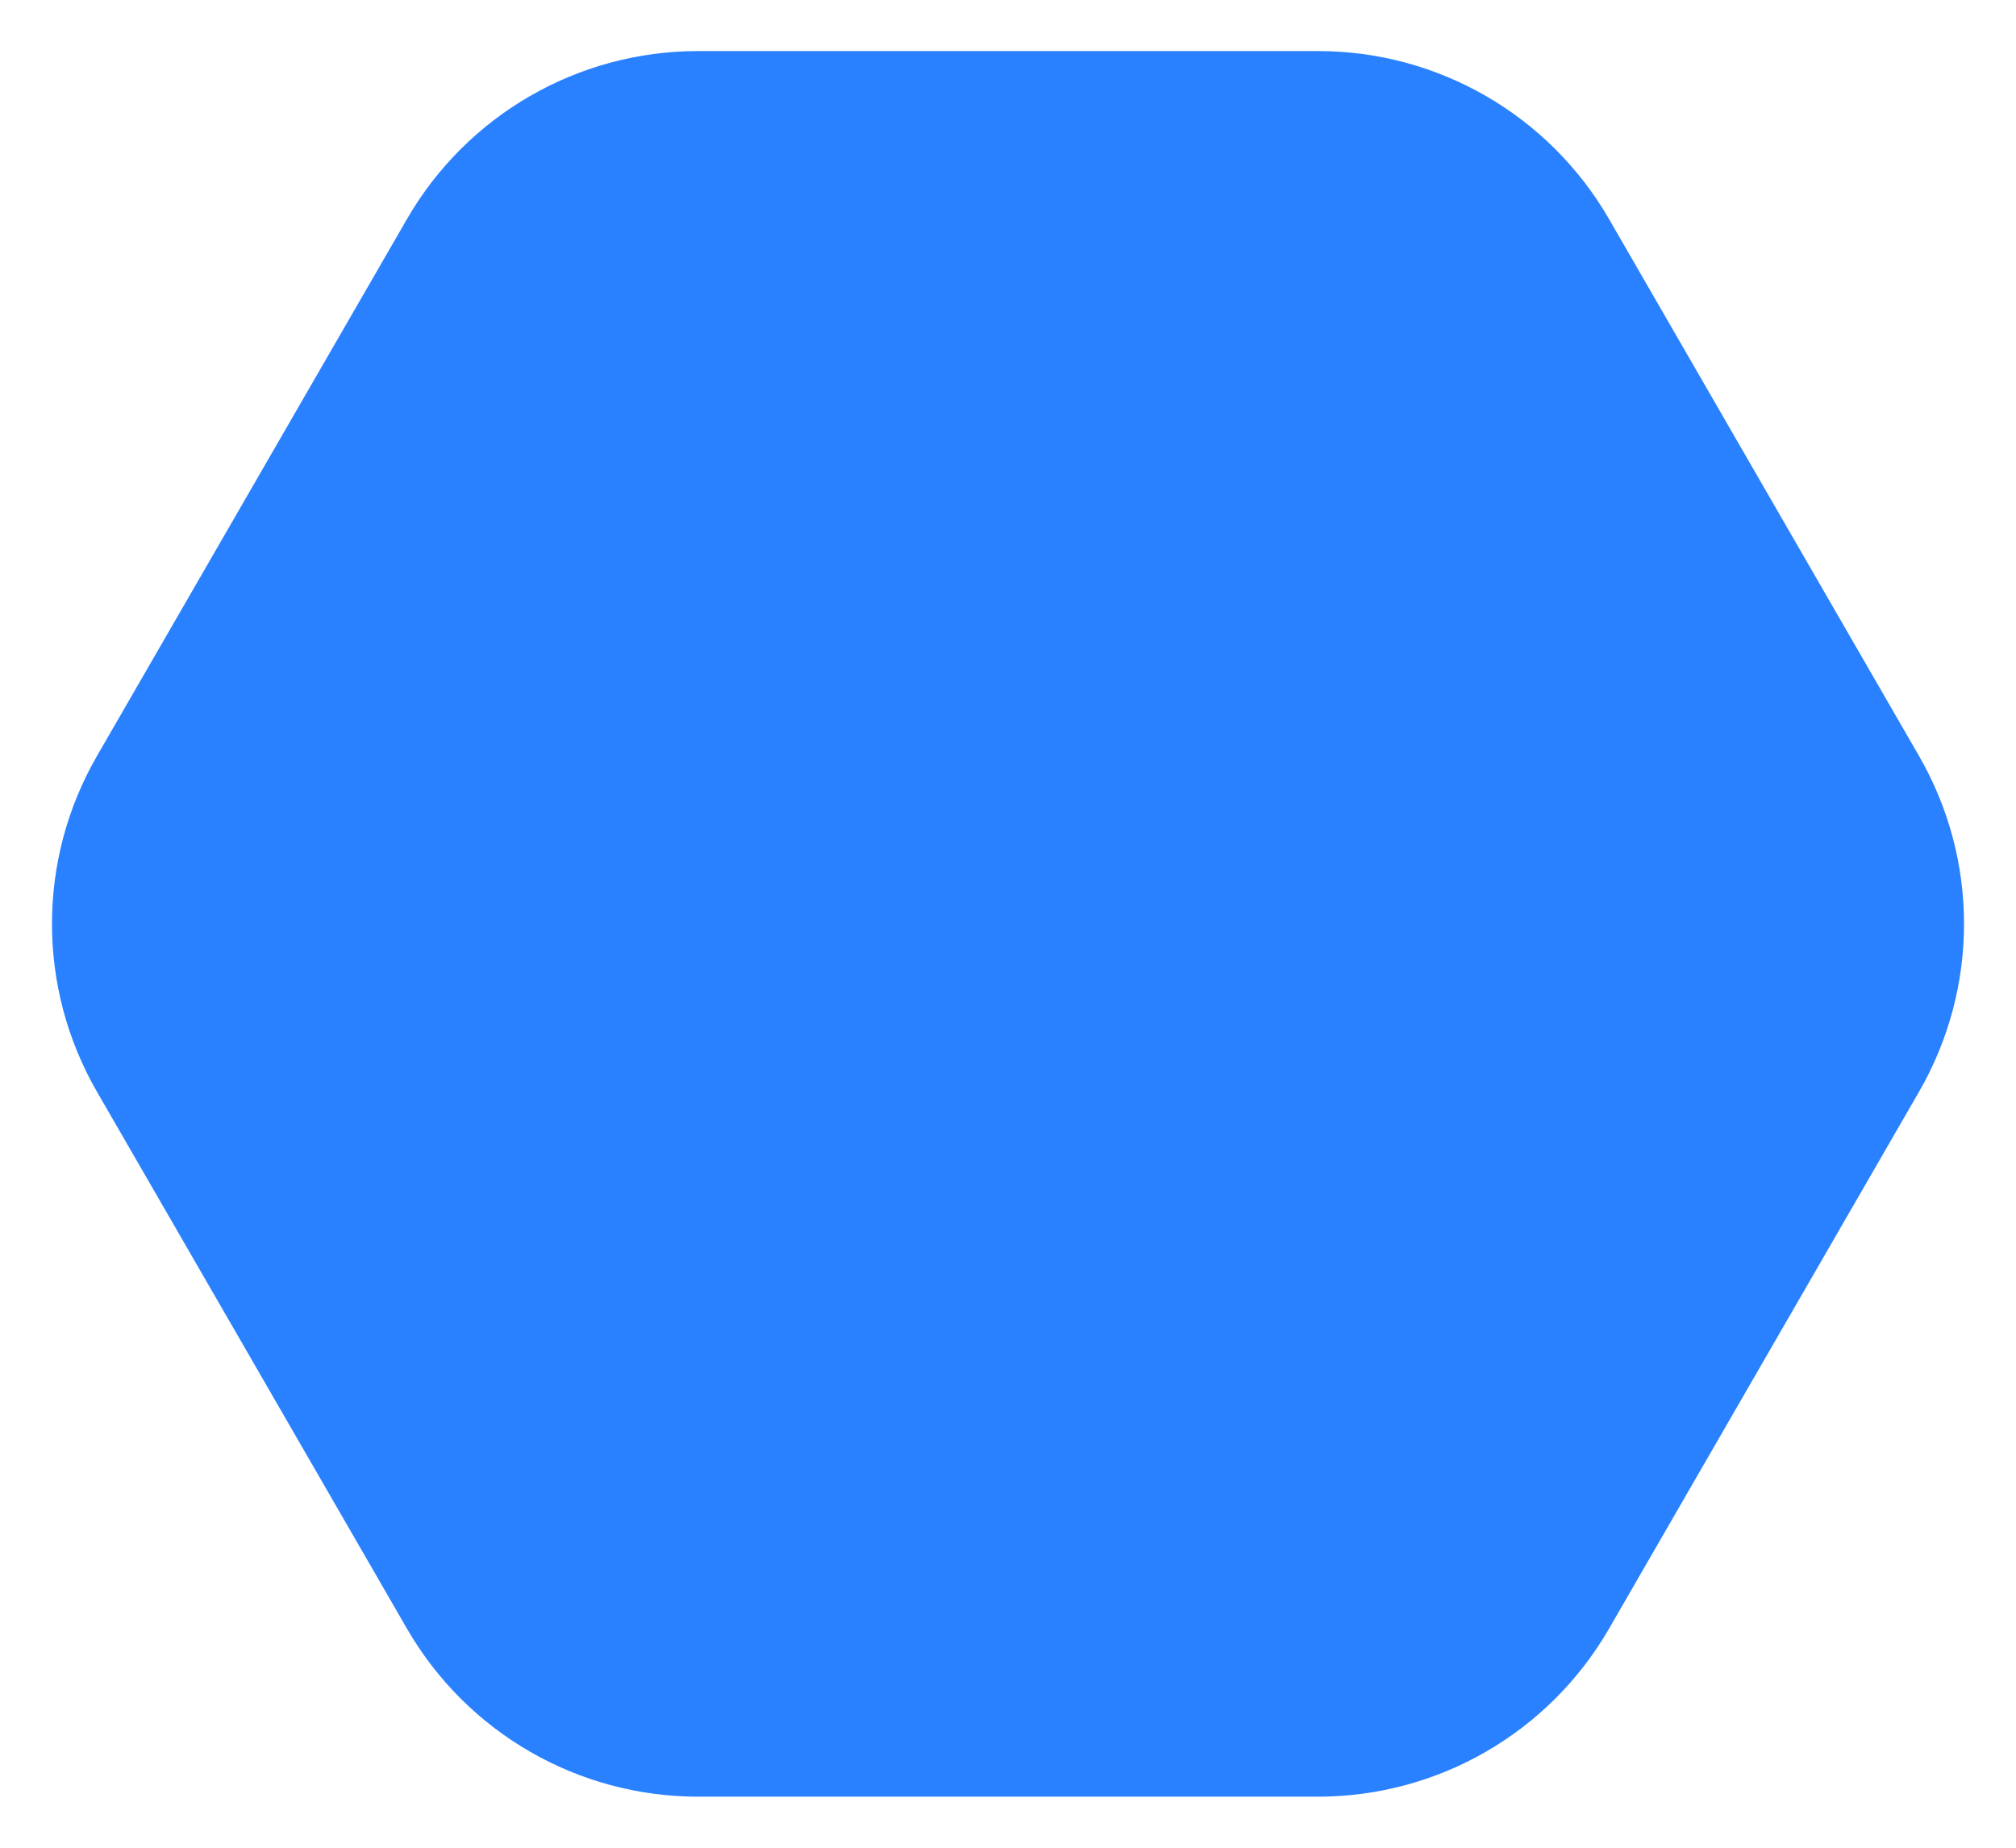 <svg width="24" height="22" viewBox="0 0 24 22" fill="none" xmlns="http://www.w3.org/2000/svg">
<path d="M1.155 13C0.44 11.762 0.44 10.238 1.155 9L4.845 2.608C5.56 1.37 6.88 0.608 8.309 0.608L15.691 0.608C17.12 0.608 18.44 1.37 19.155 2.608L22.845 9C23.56 10.238 23.56 11.762 22.845 13L19.155 19.392C18.44 20.63 17.12 21.392 15.691 21.392L8.309 21.392C6.88 21.392 5.56 20.63 4.845 19.392L1.155 13Z" fill="#2981FF"/>
</svg>
